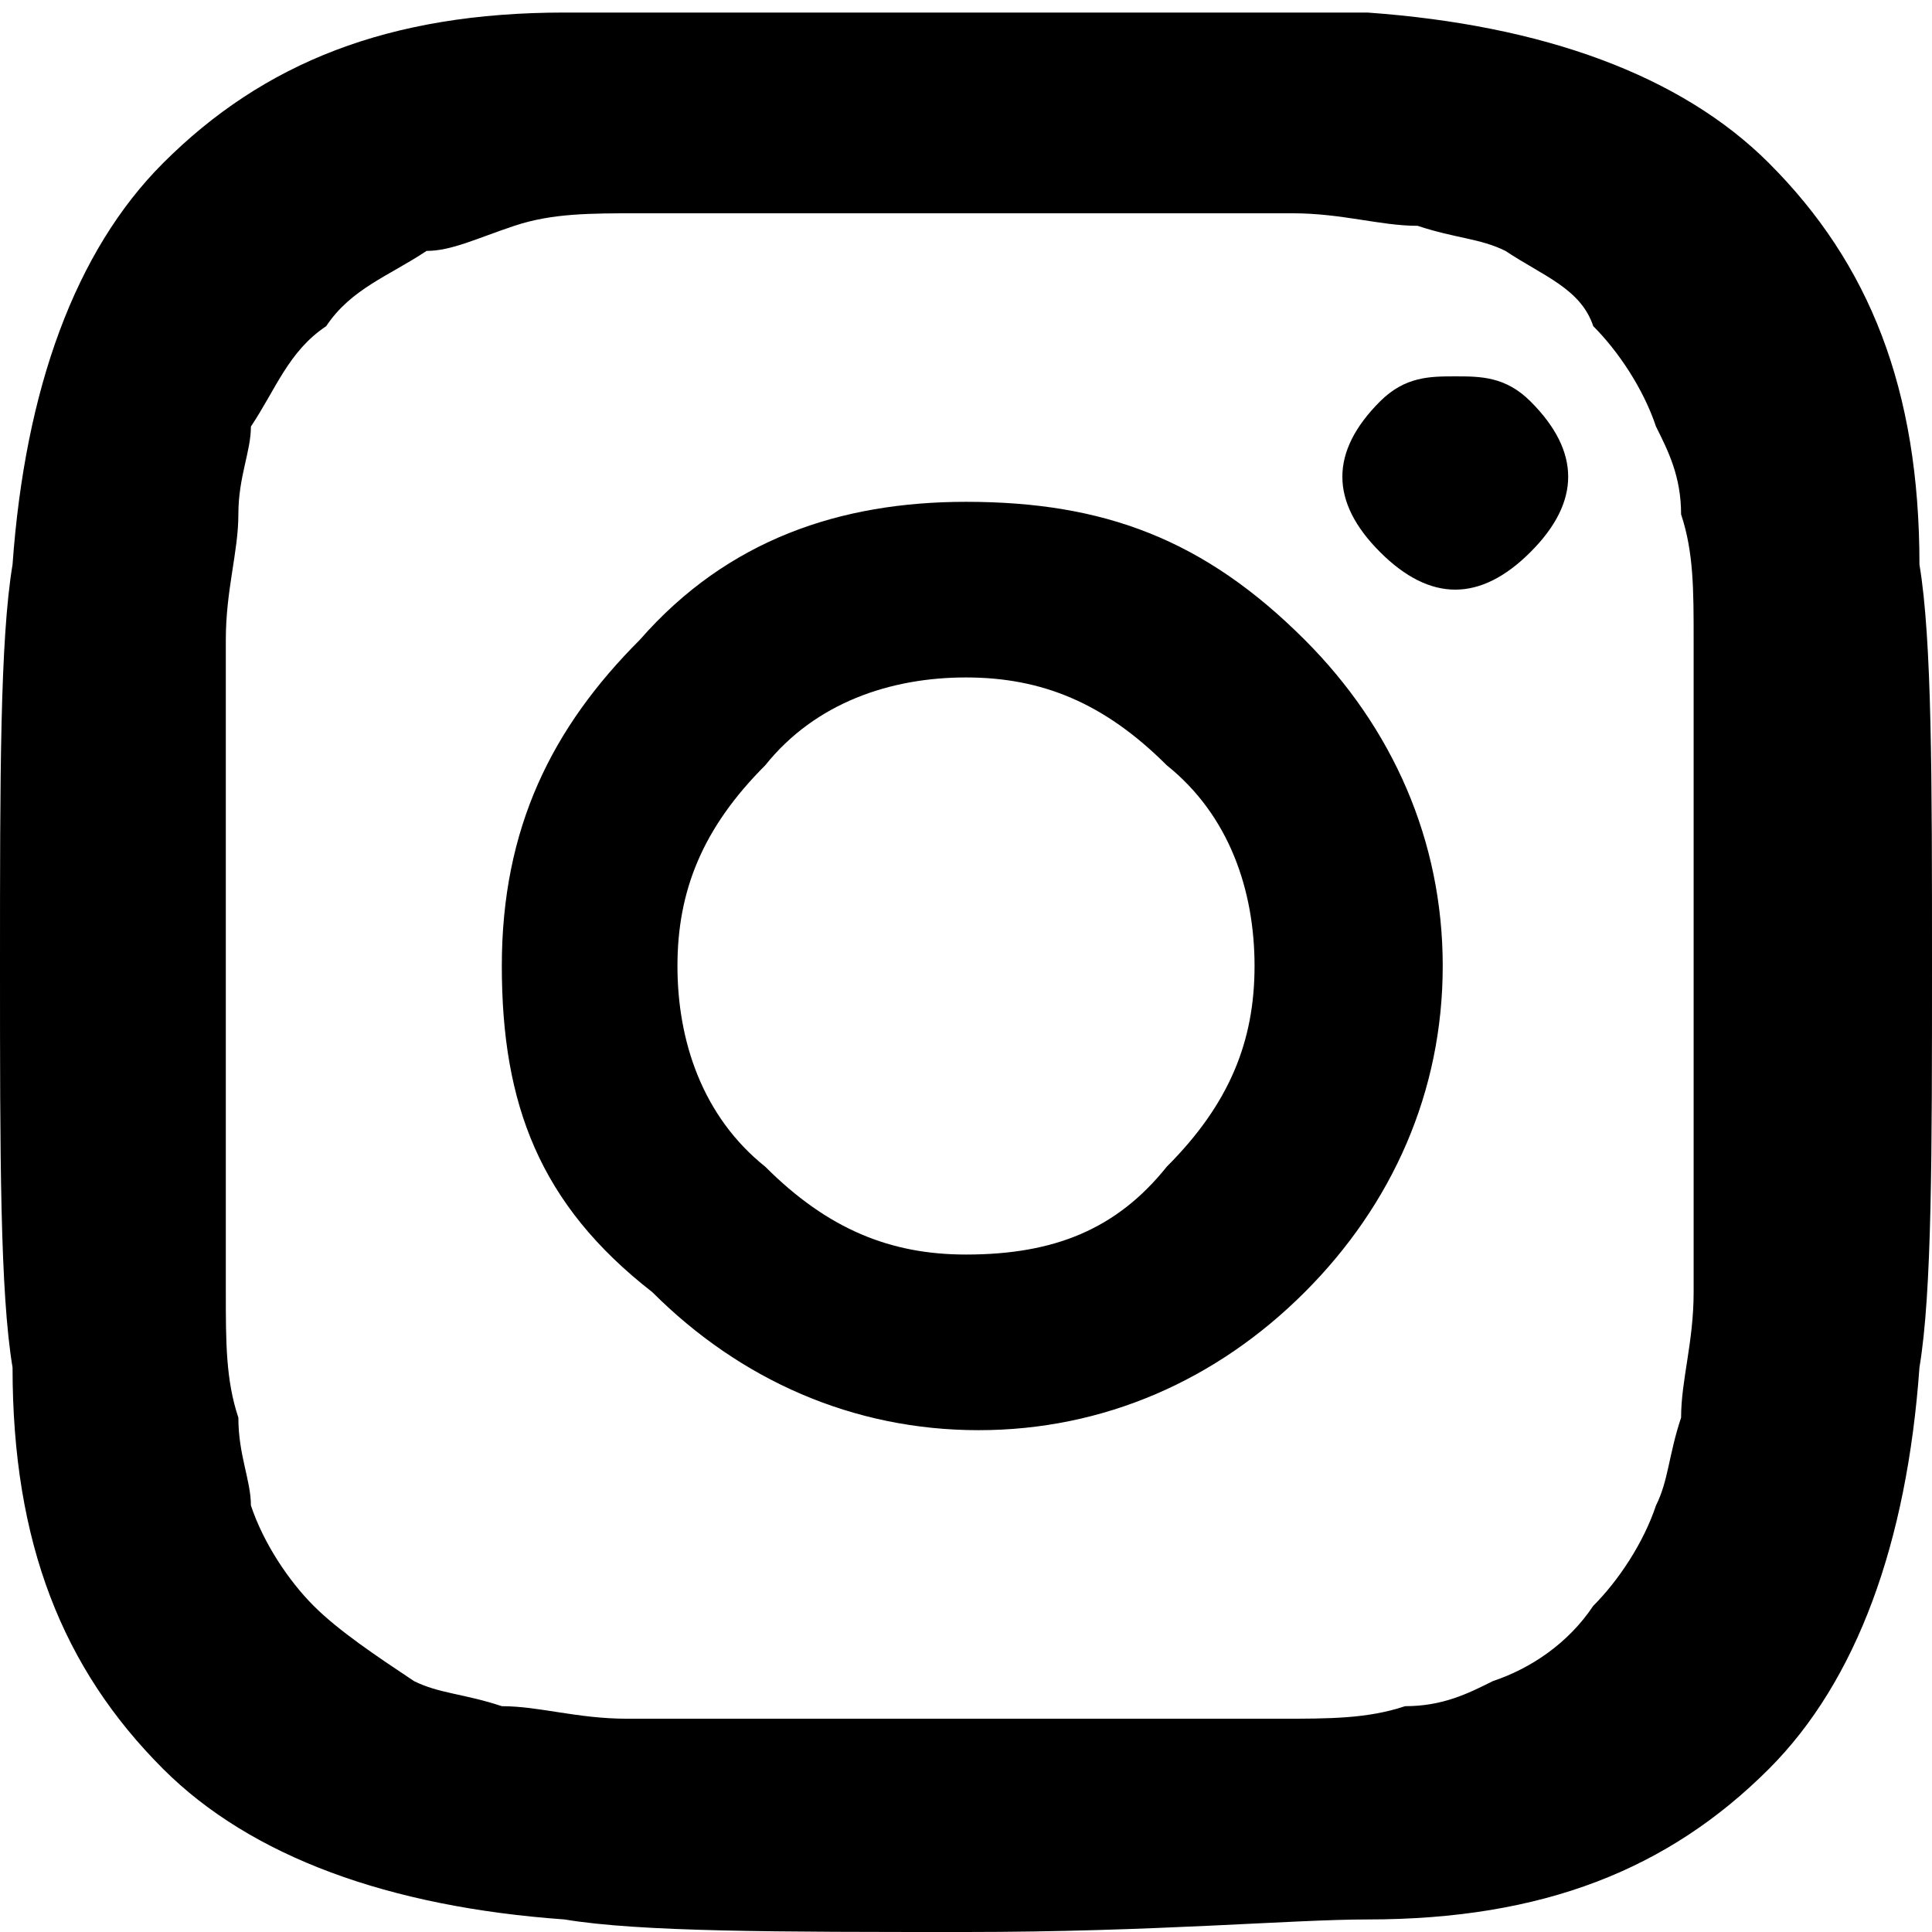 <svg xmlns="http://www.w3.org/2000/svg" xmlns:xlink="http://www.w3.org/1999/xlink" viewBox="-297 389.6 15.4 15.4">
    <defs>
        <path id="SVGID_1_" d="M-297 389.6h15.4V405H-297z"/>
    </defs>
    <clipPath id="SVGID_2_">
        <use xlink:href="#SVGID_1_" overflow="visible"/>
    </clipPath>
    <path d="M-281.6 397.3c0 1.5 0 2.6-.1 3.2-.1 1.4-.5 2.5-1.2 3.2-.8.8-1.8 1.2-3.2 1.2-.6 0-1.7.1-3.2.1s-2.6 0-3.2-.1c-1.4-.1-2.5-.5-3.2-1.2-.8-.8-1.2-1.8-1.2-3.2-.1-.6-.1-1.7-.1-3.2s0-2.6.1-3.2c.1-1.4.5-2.5 1.2-3.2.8-.8 1.8-1.2 3.2-1.2h6.4c1.4.1 2.5.5 3.2 1.2.8.8 1.2 1.8 1.2 3.2.1.6.1 1.7.1 3.2m-7-6h-3.3c-.4 0-.7 0-1 .1-.3.1-.5.2-.7.2-.3.2-.6.3-.8.6-.3.2-.4.5-.6.8 0 .2-.1.4-.1.7 0 .3-.1.6-.1 1v5.2c0 .4 0 .7.1 1 0 .3.1.5.1.7.1.3.3.6.5.8.2.2.5.4.8.6.2.1.4.1.7.2.3 0 .6.1 1 .1h5.2c.4 0 .7 0 1-.1.3 0 .5-.1.7-.2.3-.1.6-.3.8-.6.2-.2.4-.5.5-.8.1-.2.1-.4.2-.7 0-.3.1-.6.1-1v-5.2c0-.4 0-.7-.1-1 0-.3-.1-.5-.2-.7-.1-.3-.3-.6-.5-.8-.1-.3-.4-.4-.7-.6-.2-.1-.4-.1-.7-.2-.3 0-.6-.1-1-.1h-1.9m2 3.4c.7.7 1.1 1.6 1.1 2.6s-.4 1.9-1.1 2.6c-.7.7-1.6 1.1-2.6 1.1s-1.9-.4-2.6-1.1c-.9-.7-1.2-1.5-1.2-2.6s.4-1.9 1.1-2.6c.7-.8 1.6-1.1 2.6-1.1 1.1 0 1.9.3 2.7 1.1m-1.1 4.2c.5-.5.7-1 .7-1.6 0-.6-.2-1.2-.7-1.6-.5-.5-1-.7-1.6-.7-.6 0-1.2.2-1.6.7-.5.5-.7 1-.7 1.6 0 .6.2 1.2.7 1.6.5.5 1 .7 1.6.7.7 0 1.2-.2 1.6-.7m2.9-6.1c.2.2.3.4.3.6 0 .2-.1.4-.3.6-.2.2-.4.3-.6.3-.2 0-.4-.1-.6-.3-.2-.2-.3-.4-.3-.6 0-.2.1-.4.3-.6.2-.2.4-.2.6-.2.2 0 .4 0 .6.2"/>
</svg>
